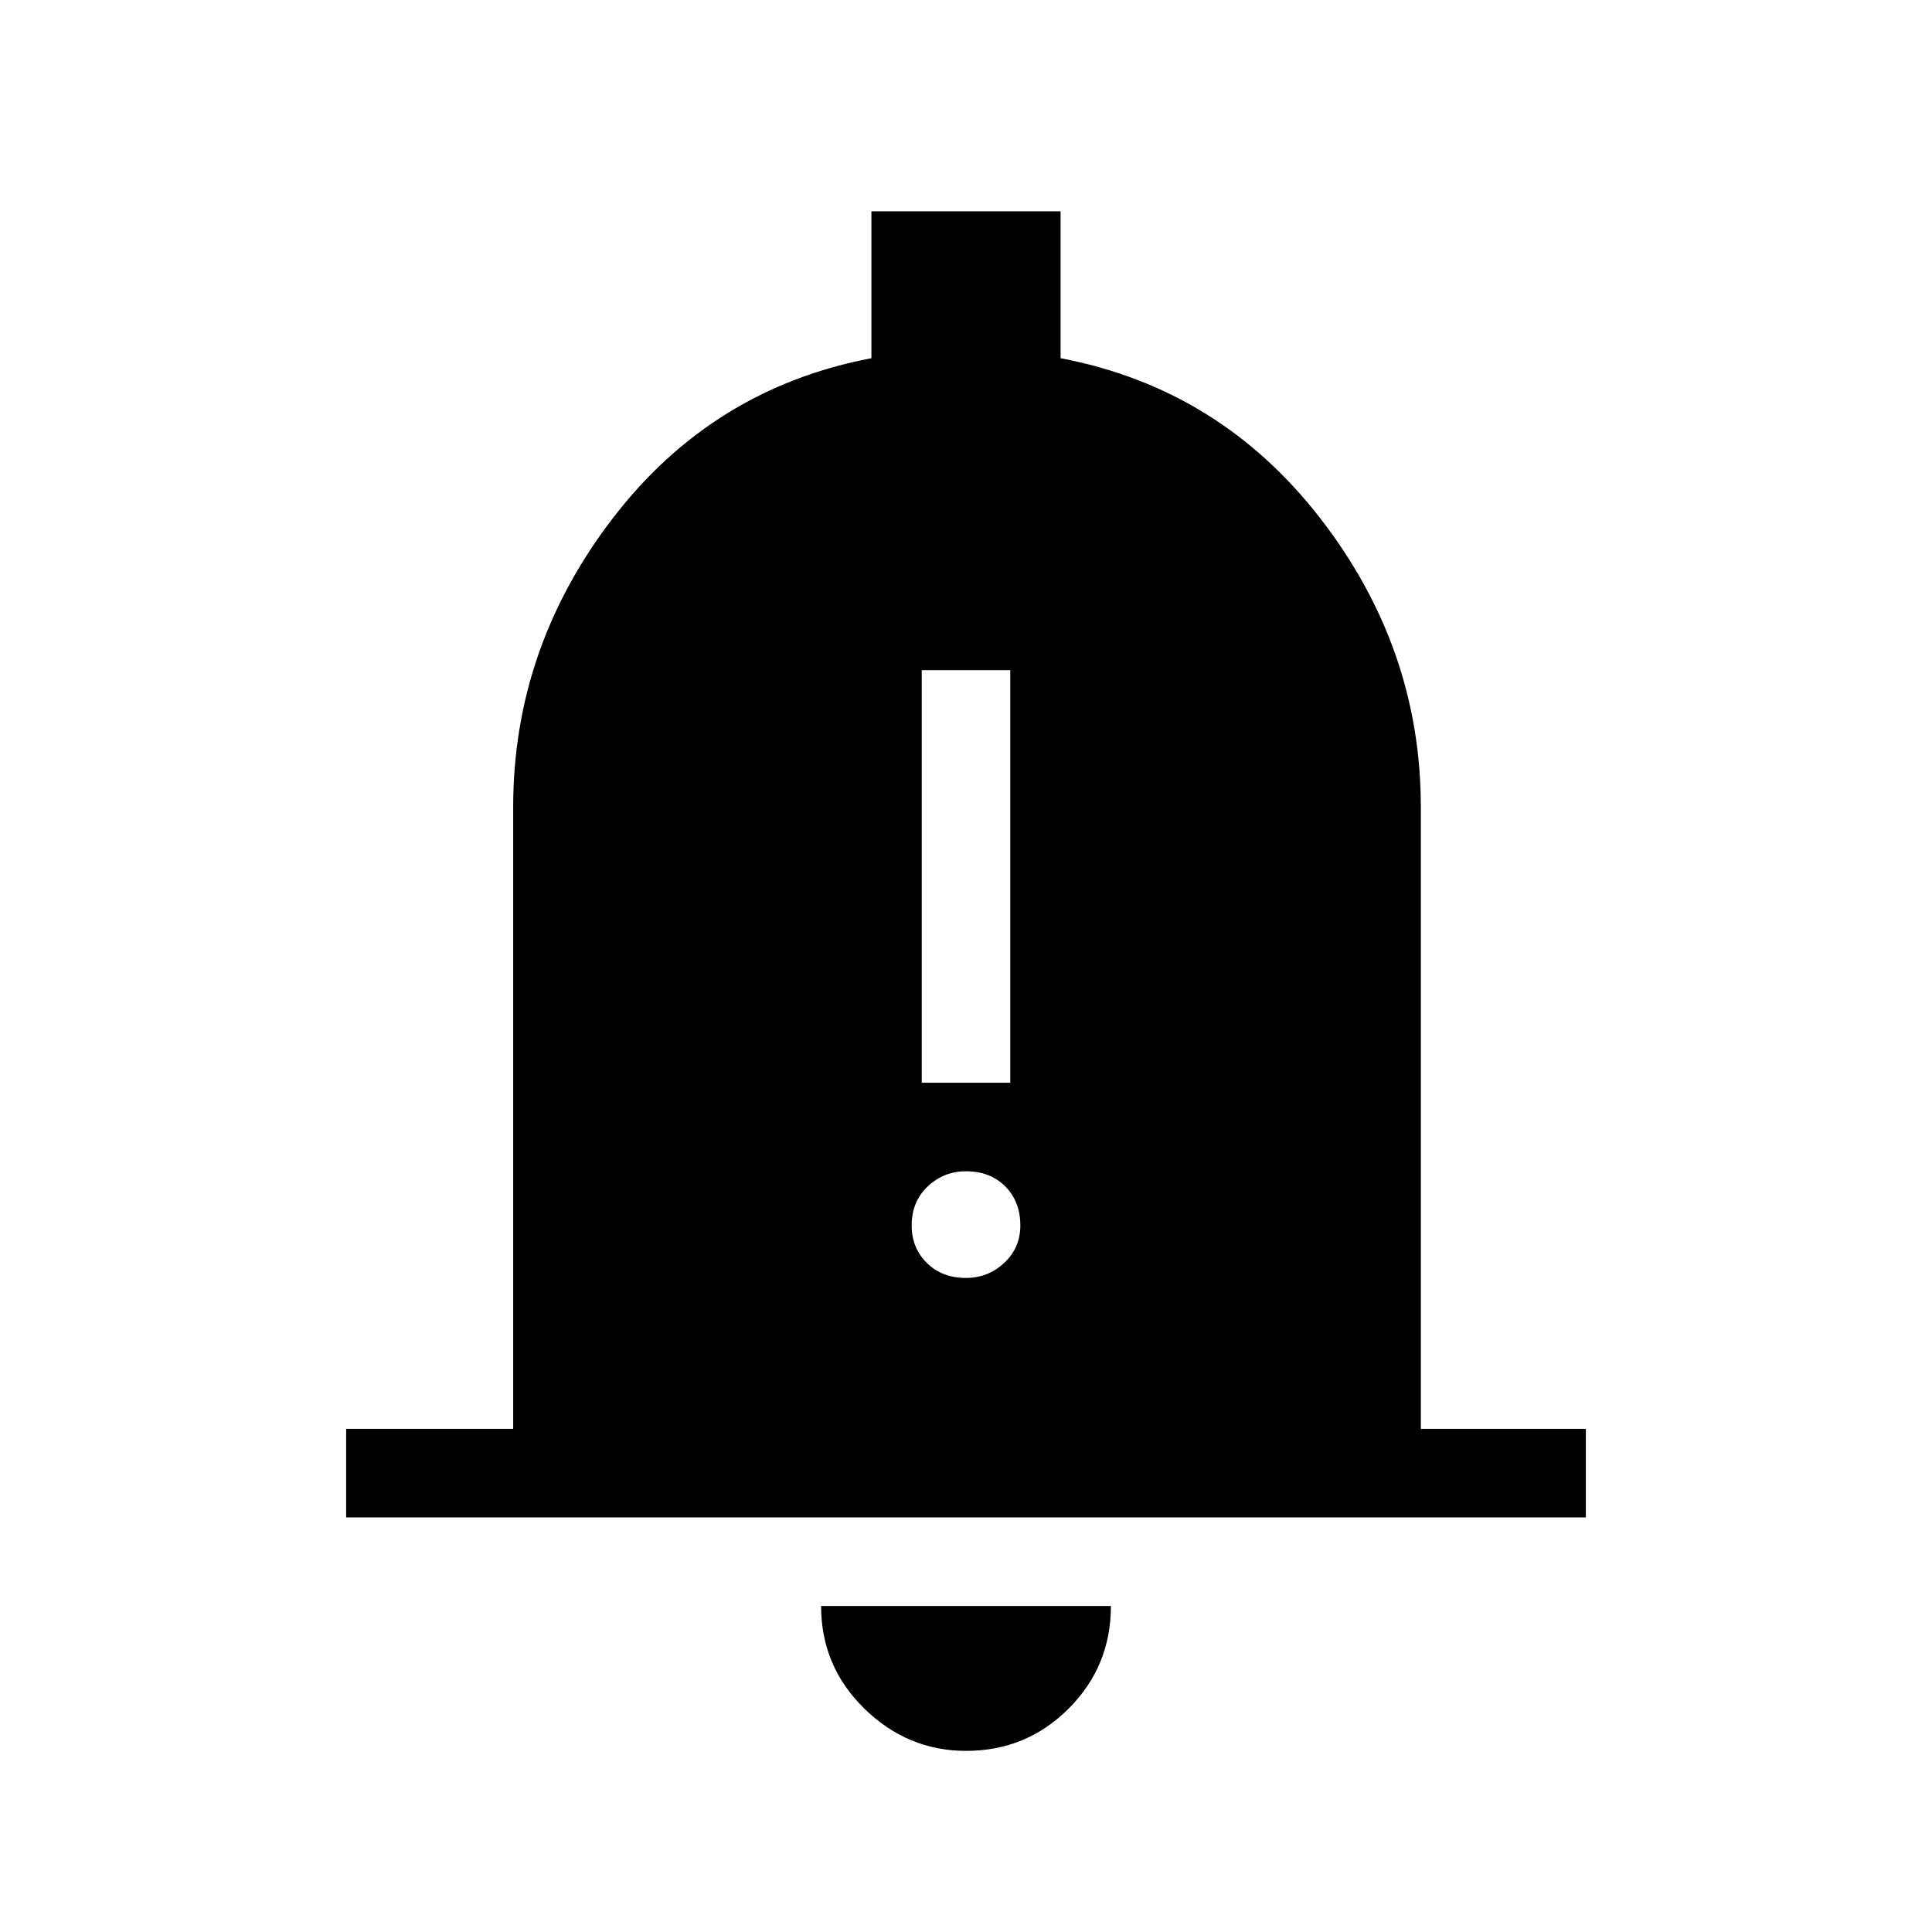<svg xmlns="http://www.w3.org/2000/svg" height="48" width="48"><path d="M22.9 26.9h2.2V16.65h-2.2Zm1.1 4.85q.55 0 .95-.375.4-.375.4-.925 0-.6-.375-.975T24 29.1q-.55 0-.95.375-.4.375-.4.975 0 .55.375.925t.975.375ZM8.6 37.7v-2.2h4.15V20.05q0-3.95 2.475-7.175Q17.7 9.65 21.65 8.9V5.25h4.7V8.9q3.95.75 6.45 3.975t2.5 7.175V35.5h4.1v2.2ZM24 43.5q-1.45 0-2.525-1.05T20.4 39.9h7.2q0 1.5-1.05 2.55Q25.5 43.5 24 43.5Z"/></svg>